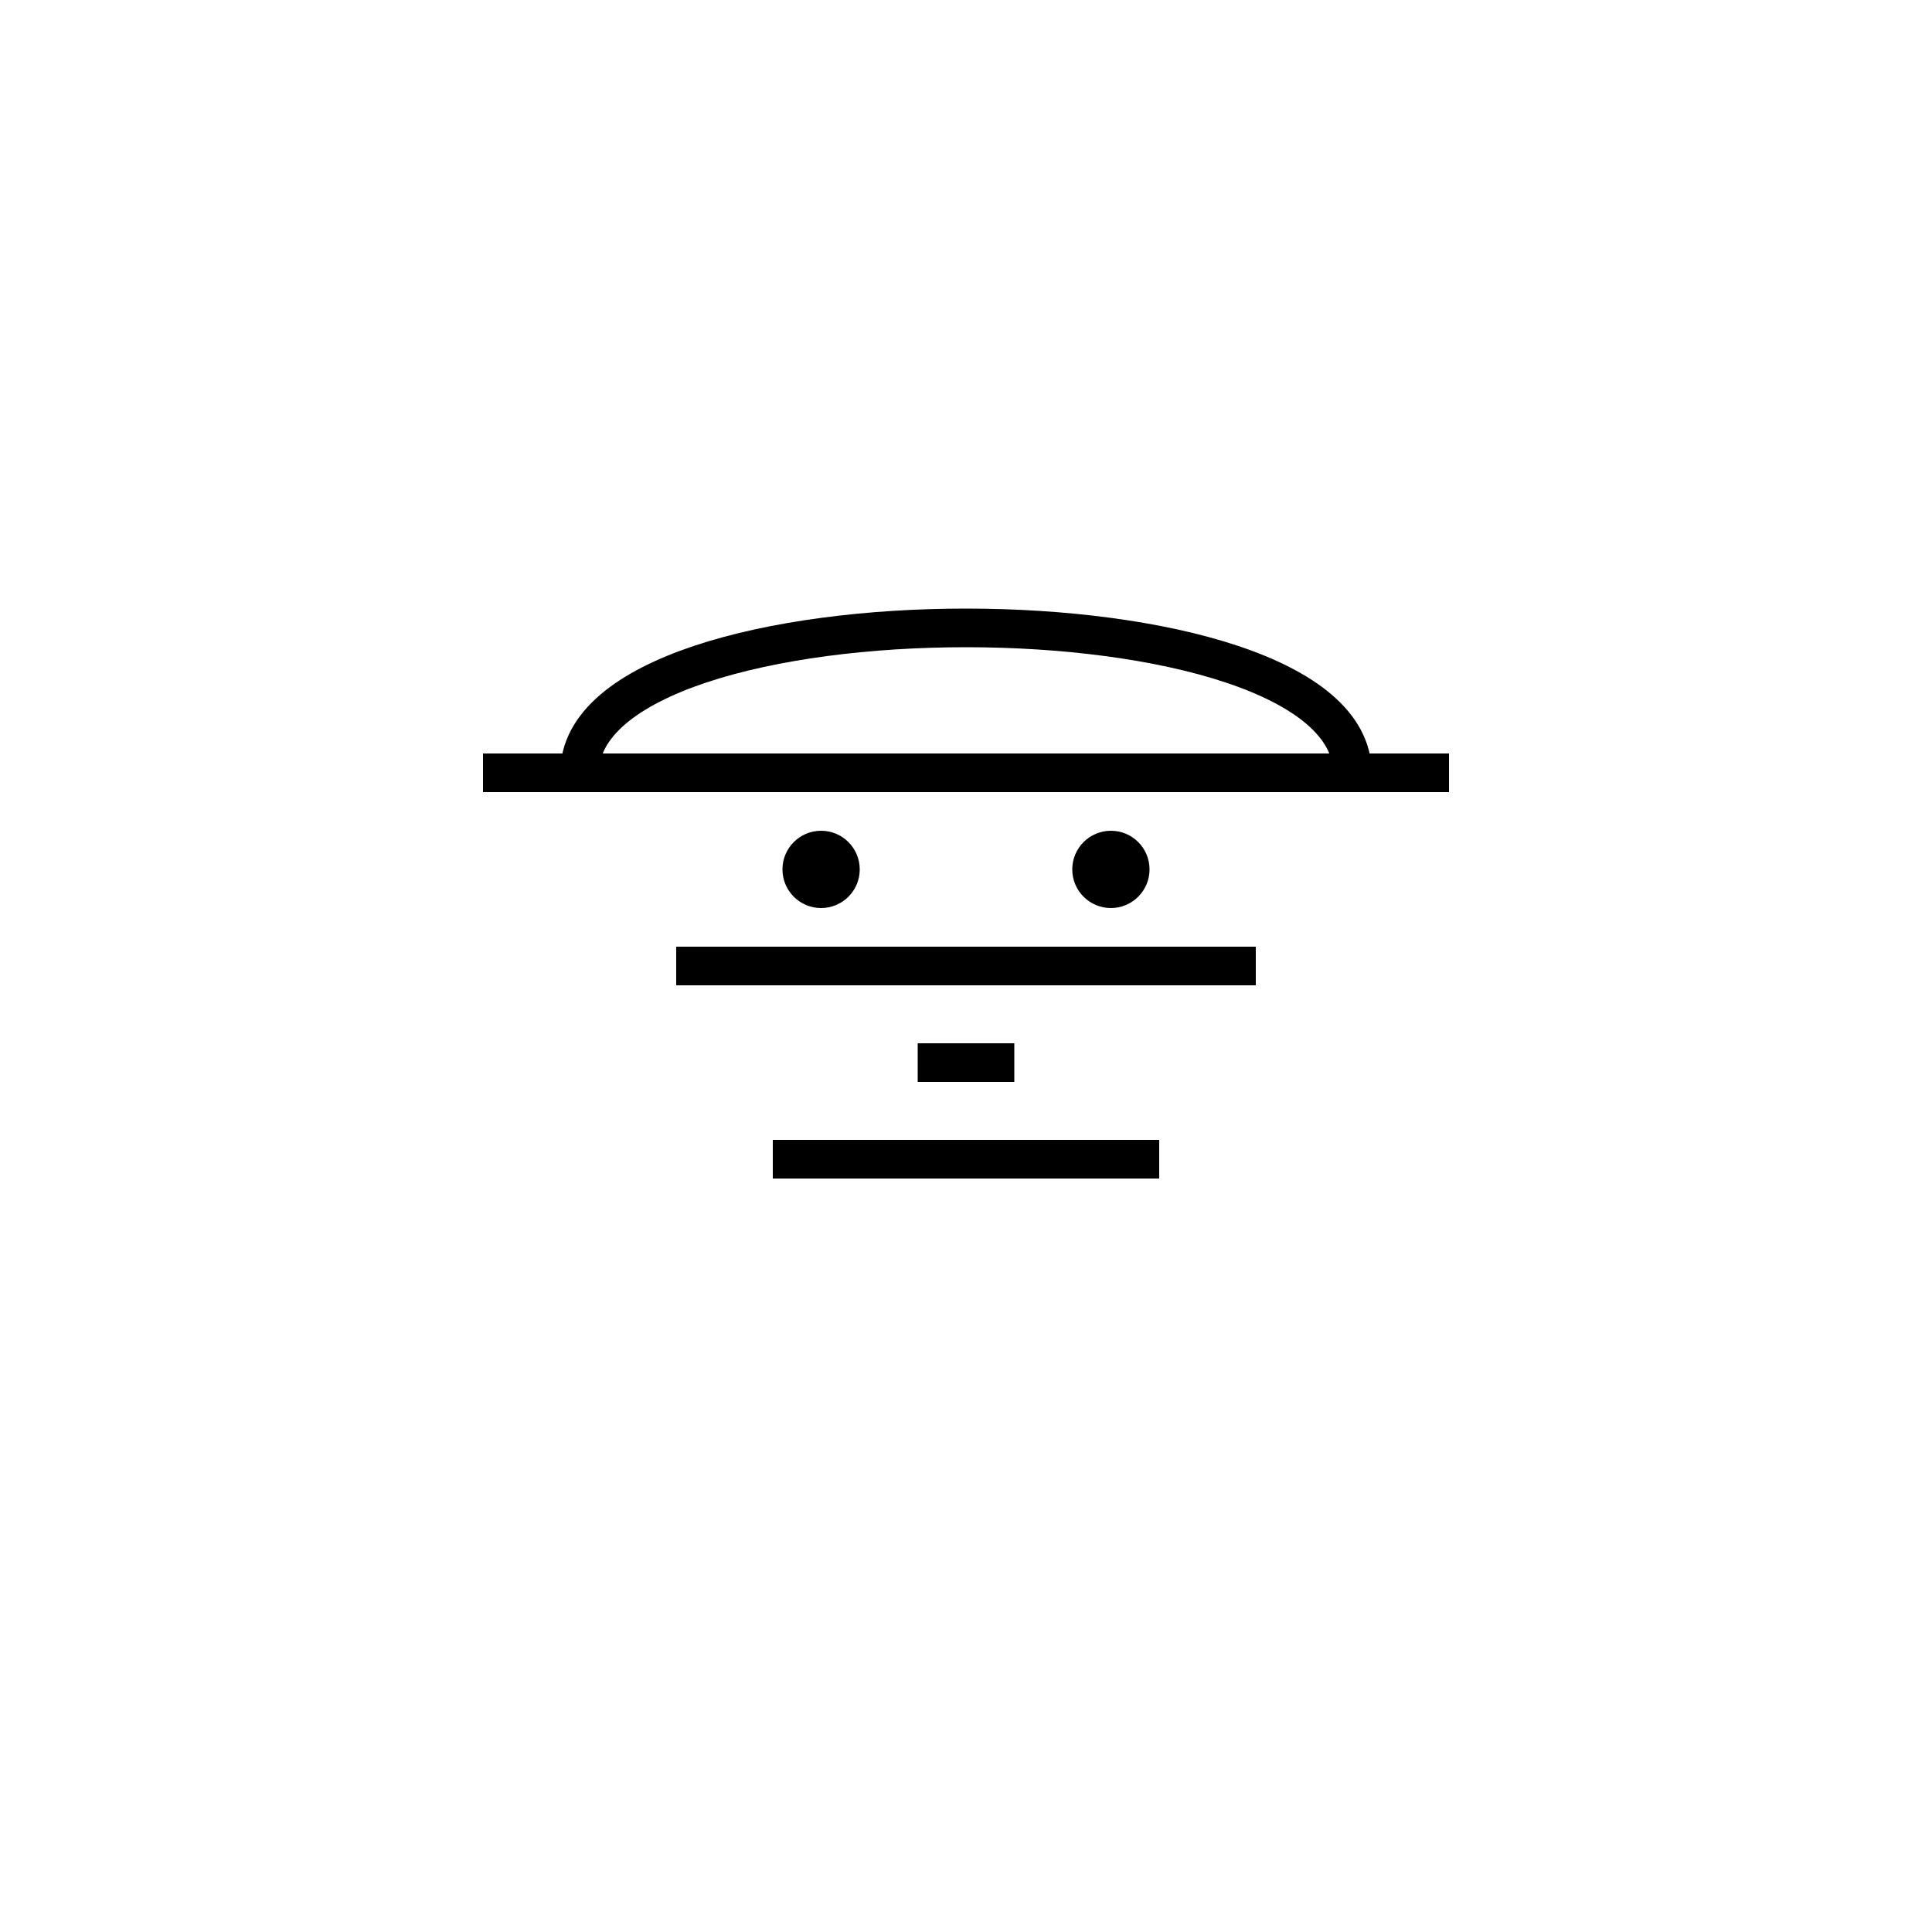 <svg width="200" height="200" viewBox="0 0 200 200" fill="none" xmlns="http://www.w3.org/2000/svg">
  <path d="M60 80 C60 60 140 60 140 80" stroke="black" stroke-width="4" fill="none"/>
  <path d="M50 80 L150 80" stroke="black" stroke-width="4"/>
  <path d="M70 100 L130 100" stroke="black" stroke-width="4"/>
  <path d="M80 120 L120 120" stroke="black" stroke-width="4"/>
  <circle cx="85" cy="90" r="4" fill="black"/>
  <circle cx="115" cy="90" r="4" fill="black"/>
  <path d="M95 110 L105 110" stroke="black" stroke-width="4"/>
</svg>